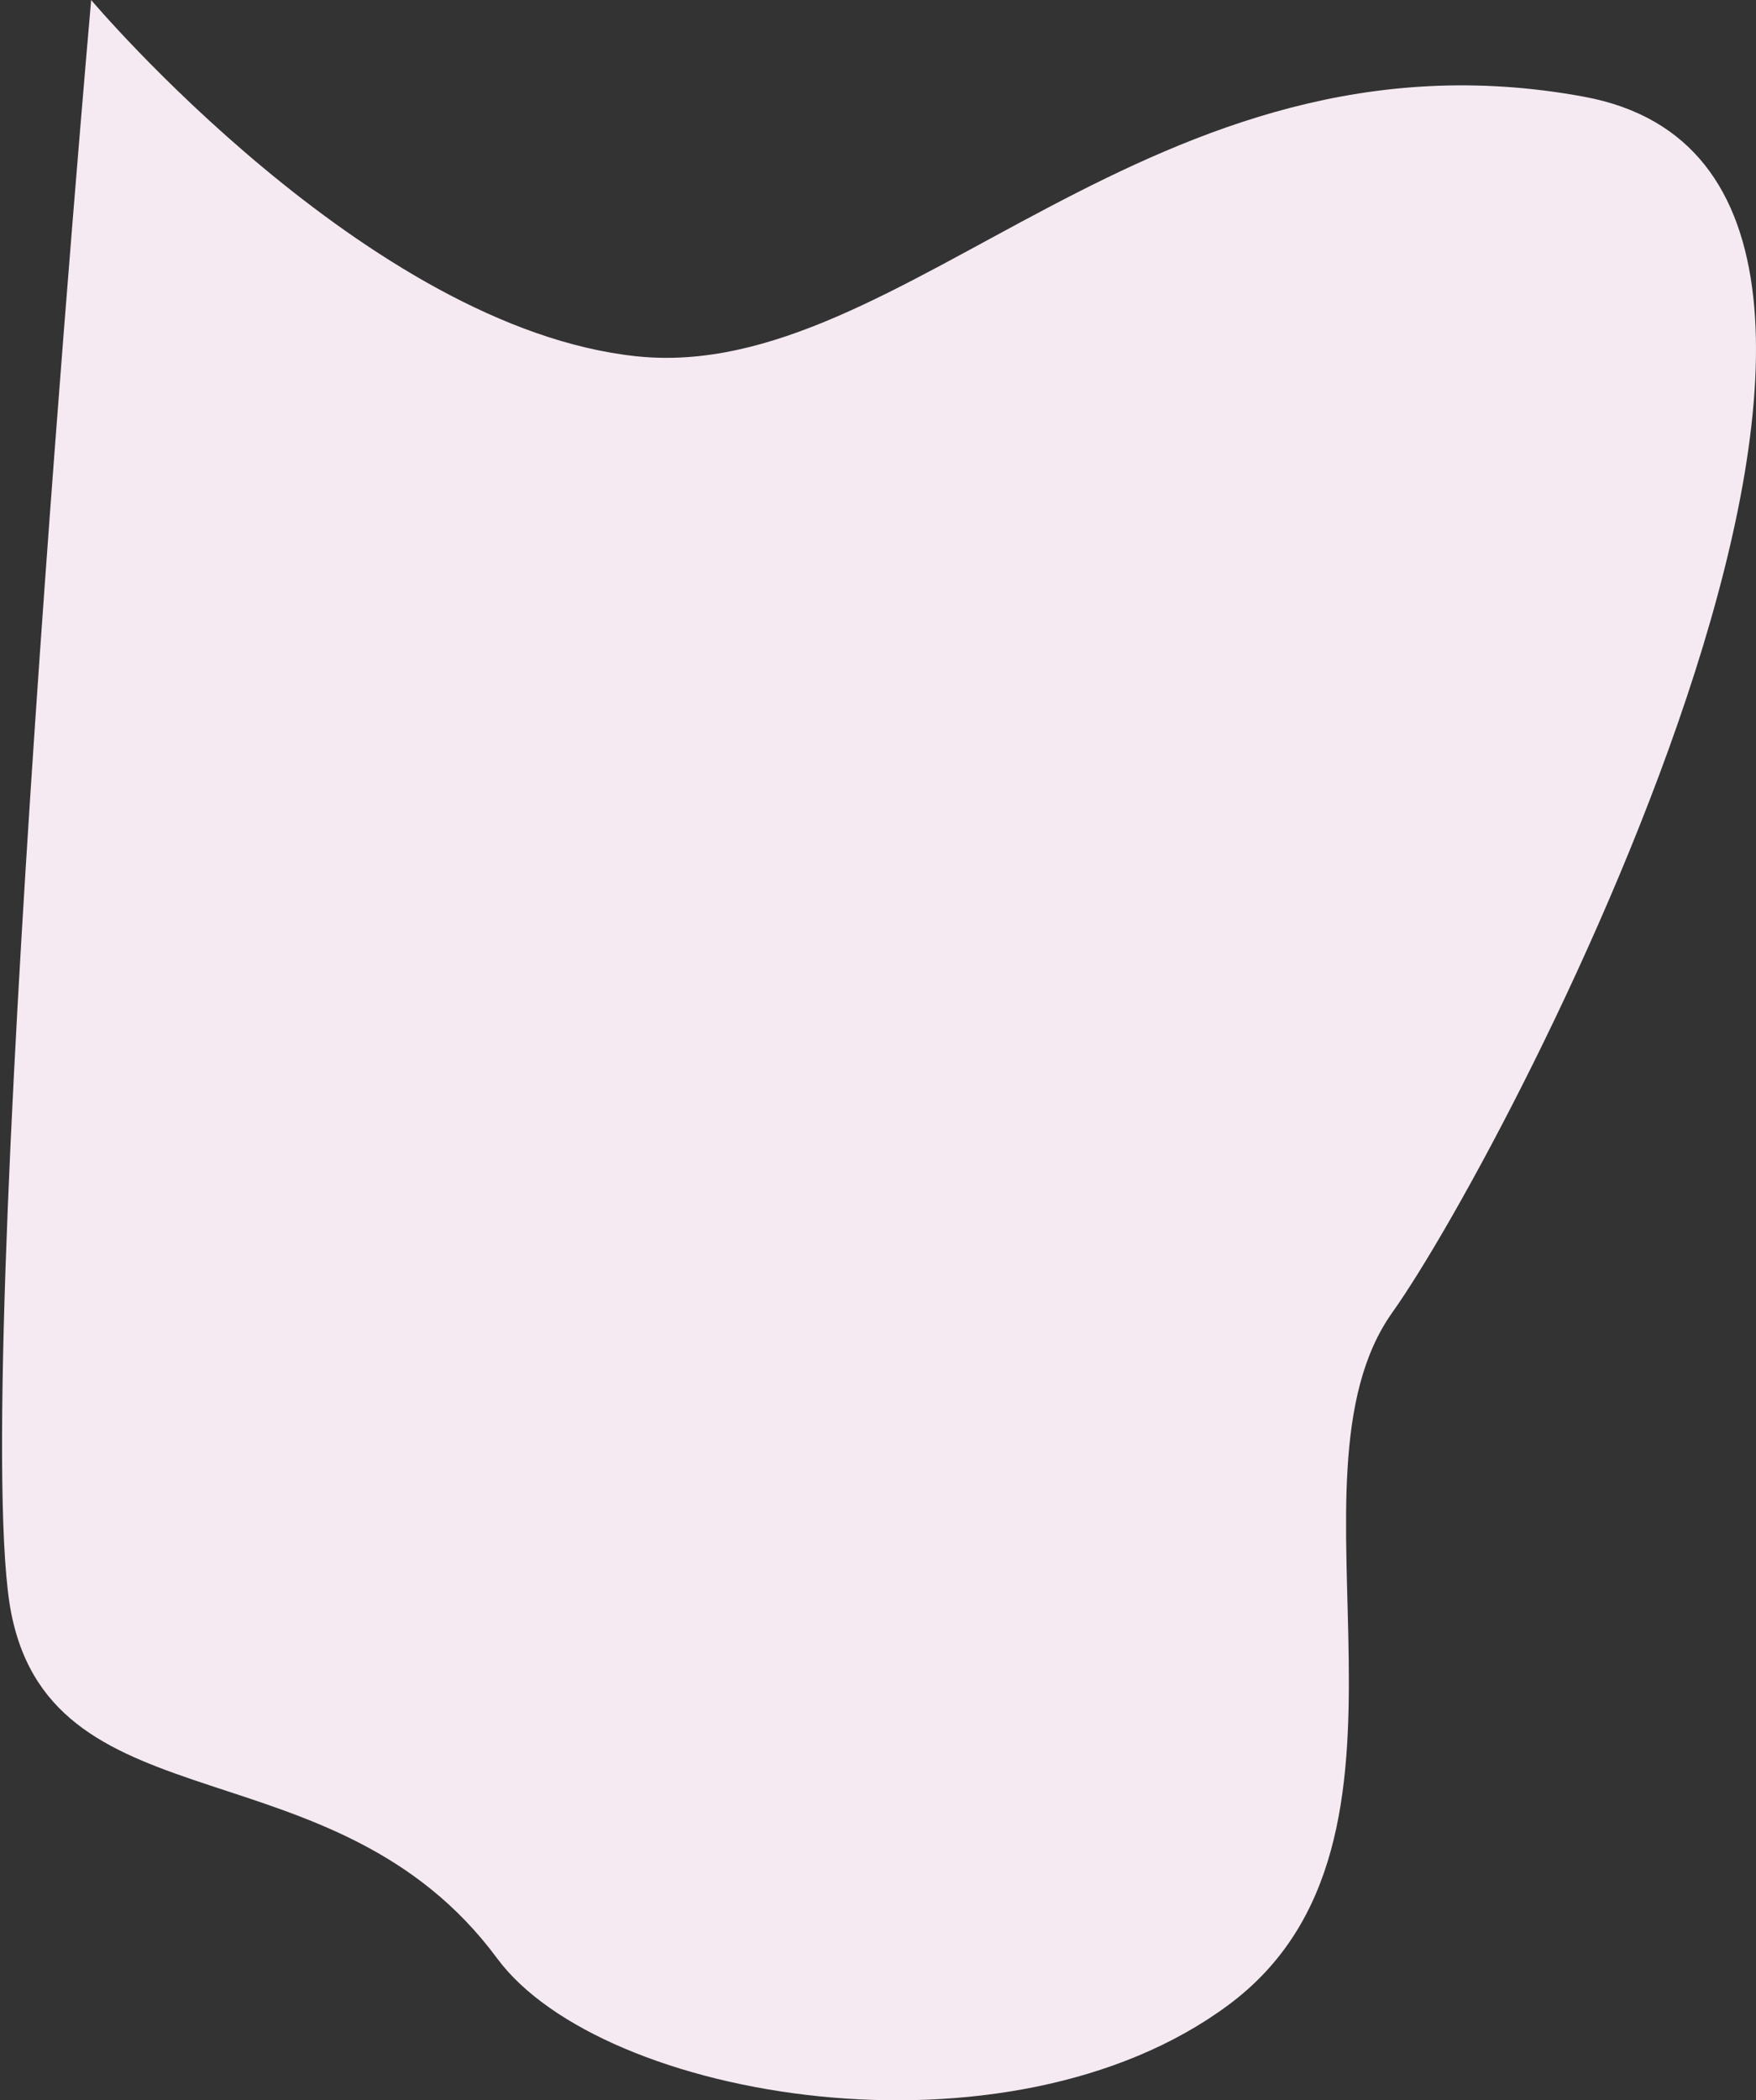 <svg width="302" height="361" viewBox="0 0 302 361" xmlns="http://www.w3.org/2000/svg" xmlns:xlink="http://www.w3.org/1999/xlink"><rect x="0" y="0" width="302" height="361" fill="#333333" stroke="none"/><title>Path 6</title><desc>Created using Figma</desc><use xlink:href="#a" fill="#F5EAF2"/><defs><path id="a" fill-rule="evenodd" d="M15.678 0s47.56 56.4 93.818 61.241c46.258 4.84 88.492-58.32 162.902-44.62 74.409 13.701-12.437 180.157-32.939 208.961-20.502 28.804 9.874 90.734-28.139 118.996s-107.823 16.367-125.816-7.962C57.71 299.037 9.472 314.654 1.963 277.428-5.547 240.202 15.678 0 15.678 0z"/></defs></svg>